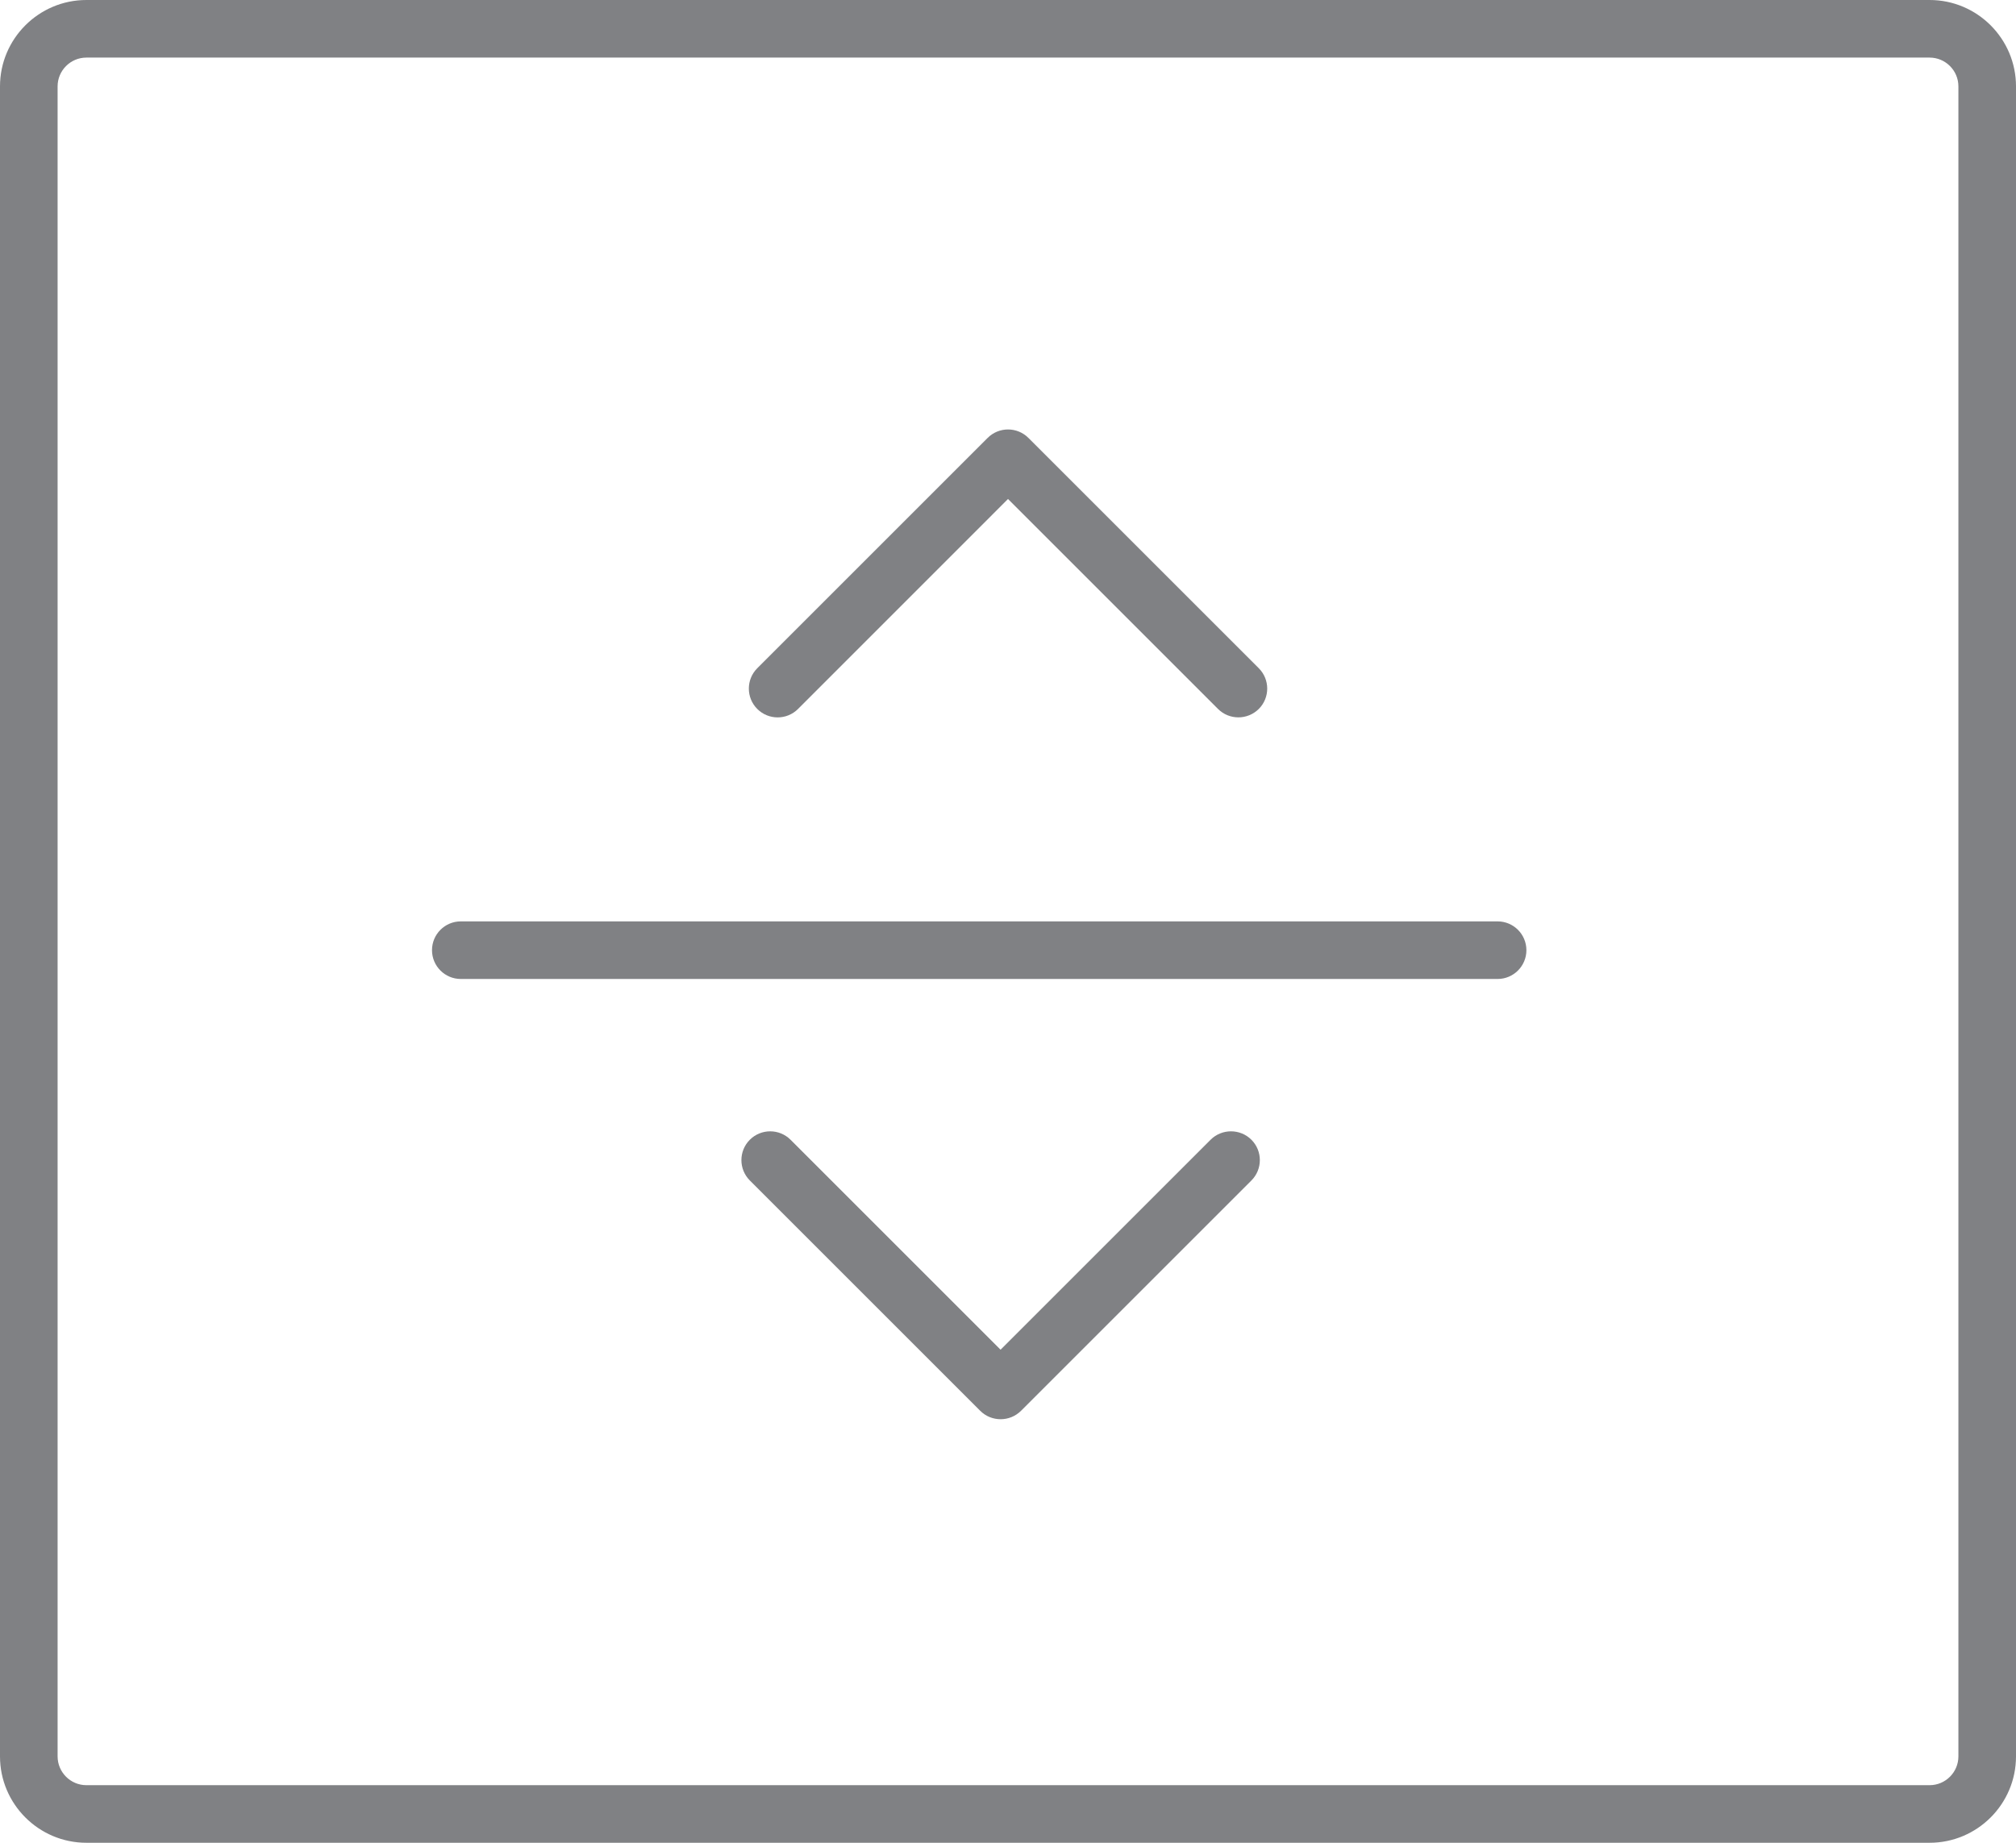 <?xml version="1.0" encoding="utf-8"?>
<!-- Generator: Adobe Illustrator 18.0.0, SVG Export Plug-In . SVG Version: 6.00 Build 0)  -->
<!DOCTYPE svg PUBLIC "-//W3C//DTD SVG 1.1//EN" "http://www.w3.org/Graphics/SVG/1.1/DTD/svg11.dtd">
<svg version="1.1" id="Layer_1" xmlns="http://www.w3.org/2000/svg" xmlns:xlink="http://www.w3.org/1999/xlink" x="0px" y="0px"
	 width="35px" height="32px" viewBox="0 0 35 32" enable-background="new 0 0 35 32" xml:space="preserve">
<g>
	<path fill="#808184" d="M33.5,0h-32C0.673,0,0,0.673,0,1.5v29C0,31.327,0.673,32,1.5,32h32c0.827,0,1.5-0.673,1.5-1.5v-29
		C35,0.673,34.327,0,33.5,0z M34,30.5c0,0.275-0.224,0.5-0.5,0.5h-32C1.224,31,1,30.775,1,30.5v-29C1,1.225,1.224,1,1.5,1h32
		C33.776,1,34,1.225,34,1.5V30.5z"/>
	<path fill="#808184" d="M26,16H8c-0.276,0-0.5,0.224-0.5,0.5S7.724,17,8,17h18c0.276,0,0.5-0.224,0.5-0.5S26.276,16,26,16z"/>
	<path fill="#808184" d="M13.854,12.312L17.5,8.665l3.646,3.646c0.098,0.098,0.226,0.146,0.354,0.146s0.256-0.049,0.354-0.146
		c0.195-0.195,0.195-0.512,0-0.707l-4-4c-0.195-0.195-0.512-0.195-0.707,0l-4,4c-0.195,0.195-0.195,0.512,0,0.707
		S13.658,12.507,13.854,12.312z"/>
	<path fill="#808184" d="M21.017,19.792l-3.646,3.646l-3.646-3.646c-0.195-0.195-0.512-0.195-0.707,0s-0.195,0.512,0,0.707l4,4
		c0.098,0.098,0.226,0.146,0.354,0.146s0.256-0.049,0.354-0.146l4-4c0.195-0.195,0.195-0.512,0-0.707S21.212,19.597,21.017,19.792z"
		/>
</g>
</svg>

